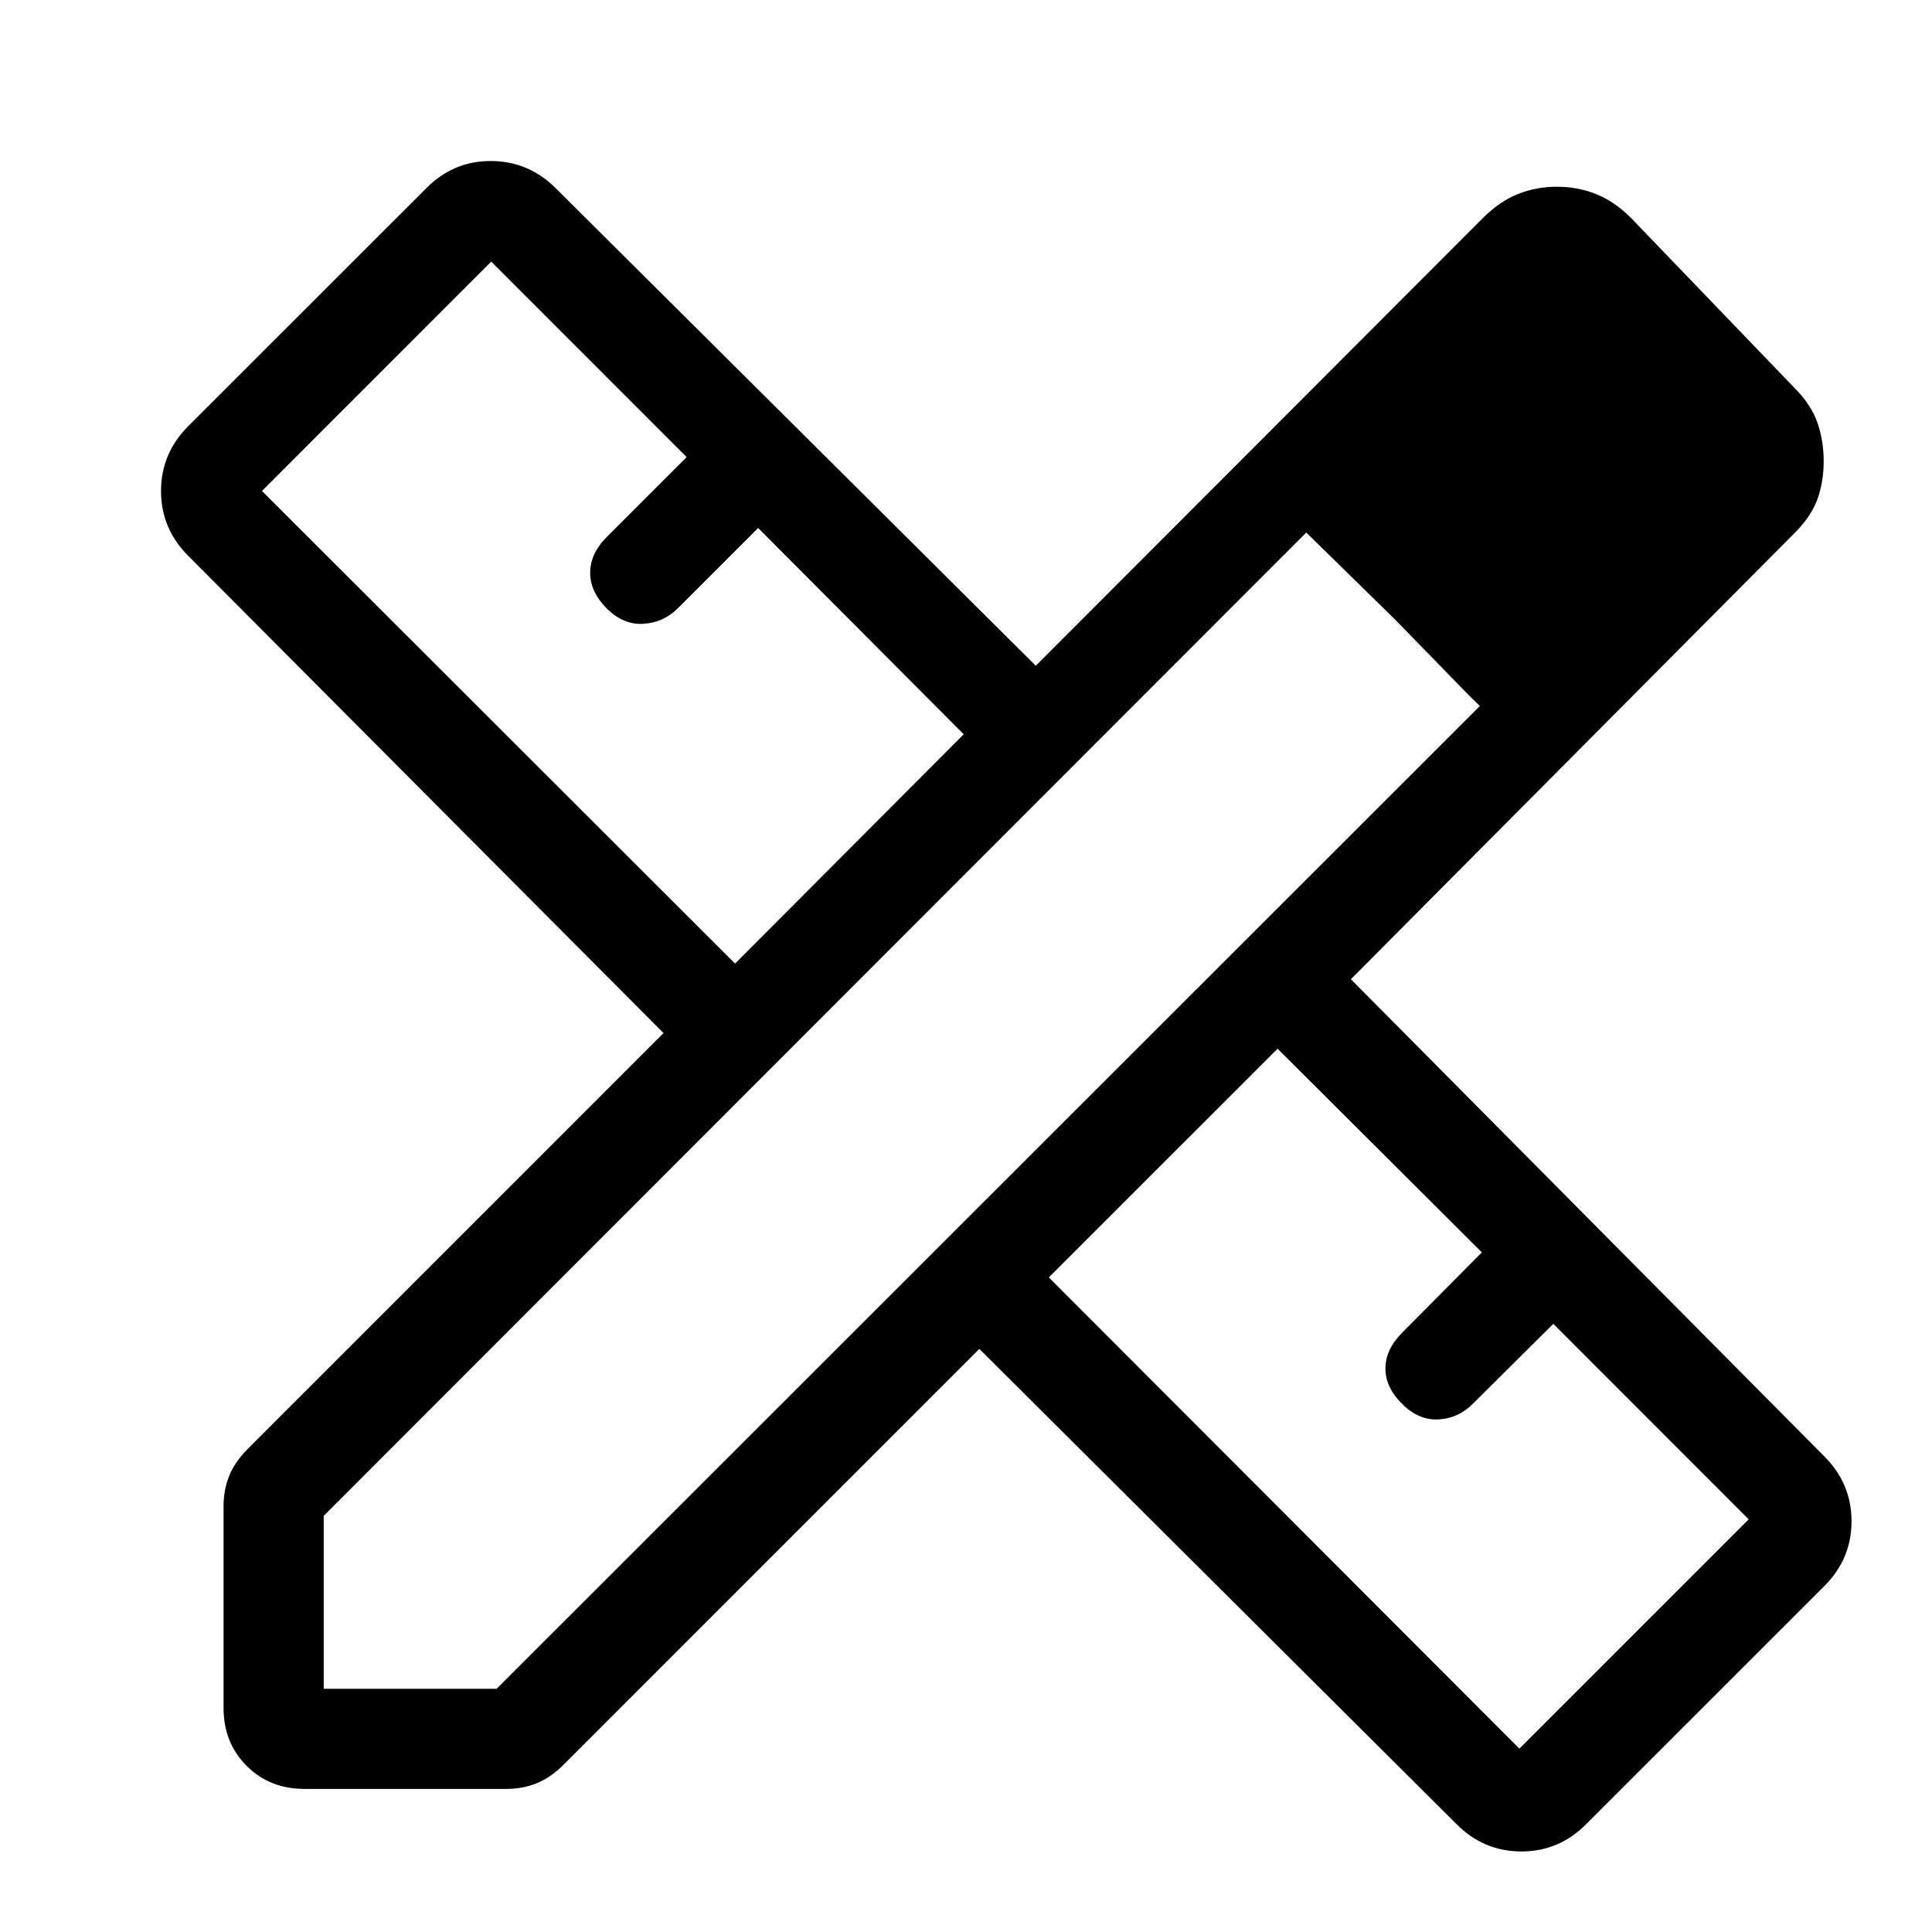 <svg xmlns="http://www.w3.org/2000/svg" width="32" height="32" viewBox="0 0 32 32" fill="none">
  <path d="M12.175 15.96L15.962 12.162L12.557 8.745L11.223 10.079C11.068 10.233 10.88 10.318 10.659 10.332C10.438 10.347 10.235 10.262 10.05 10.079C9.867 9.895 9.775 9.698 9.775 9.487C9.775 9.275 9.867 9.078 10.05 8.894L11.373 7.571L8.136 4.333L4.339 8.132L12.175 15.96ZM25.166 28.963L28.964 25.165L25.728 21.927L24.395 23.251C24.234 23.413 24.043 23.499 23.825 23.51C23.606 23.521 23.404 23.435 23.221 23.251C23.037 23.067 22.946 22.872 22.947 22.664C22.948 22.456 23.04 22.26 23.221 22.077L24.544 20.743L21.161 17.37L17.372 21.158L25.166 28.963ZM5.043 29.63C4.659 29.63 4.339 29.503 4.085 29.248C3.831 28.994 3.703 28.675 3.703 28.29V24.944C3.703 24.766 3.734 24.6 3.796 24.445C3.858 24.29 3.961 24.141 4.105 23.997L10.99 17.111L3.116 9.205C2.817 8.905 2.667 8.548 2.667 8.133C2.667 7.719 2.817 7.361 3.116 7.06L7.065 3.113C7.365 2.813 7.722 2.664 8.136 2.667C8.551 2.669 8.908 2.82 9.208 3.121L17.156 11.027L24.564 3.609C24.747 3.426 24.939 3.295 25.141 3.214C25.344 3.133 25.559 3.093 25.788 3.093C26.017 3.093 26.233 3.133 26.435 3.214C26.637 3.295 26.83 3.426 27.014 3.609L29.72 6.423C29.904 6.606 30.031 6.798 30.102 7C30.172 7.203 30.207 7.418 30.206 7.647C30.205 7.876 30.169 8.085 30.1 8.274C30.03 8.463 29.904 8.649 29.722 8.831L22.375 16.219L30.219 24.125C30.518 24.425 30.667 24.782 30.667 25.197C30.667 25.611 30.518 25.968 30.219 26.268L26.271 30.215C25.971 30.516 25.614 30.666 25.199 30.666C24.785 30.666 24.428 30.517 24.128 30.217L16.221 22.342L9.335 29.229C9.192 29.372 9.042 29.475 8.888 29.537C8.733 29.599 8.566 29.63 8.388 29.63H5.043ZM5.362 27.971H8.226L24.511 11.694L21.636 8.821L5.362 25.107V27.971ZM23.093 10.248L21.637 8.821L24.509 11.696L23.093 10.248Z" fill="black"/>
</svg>